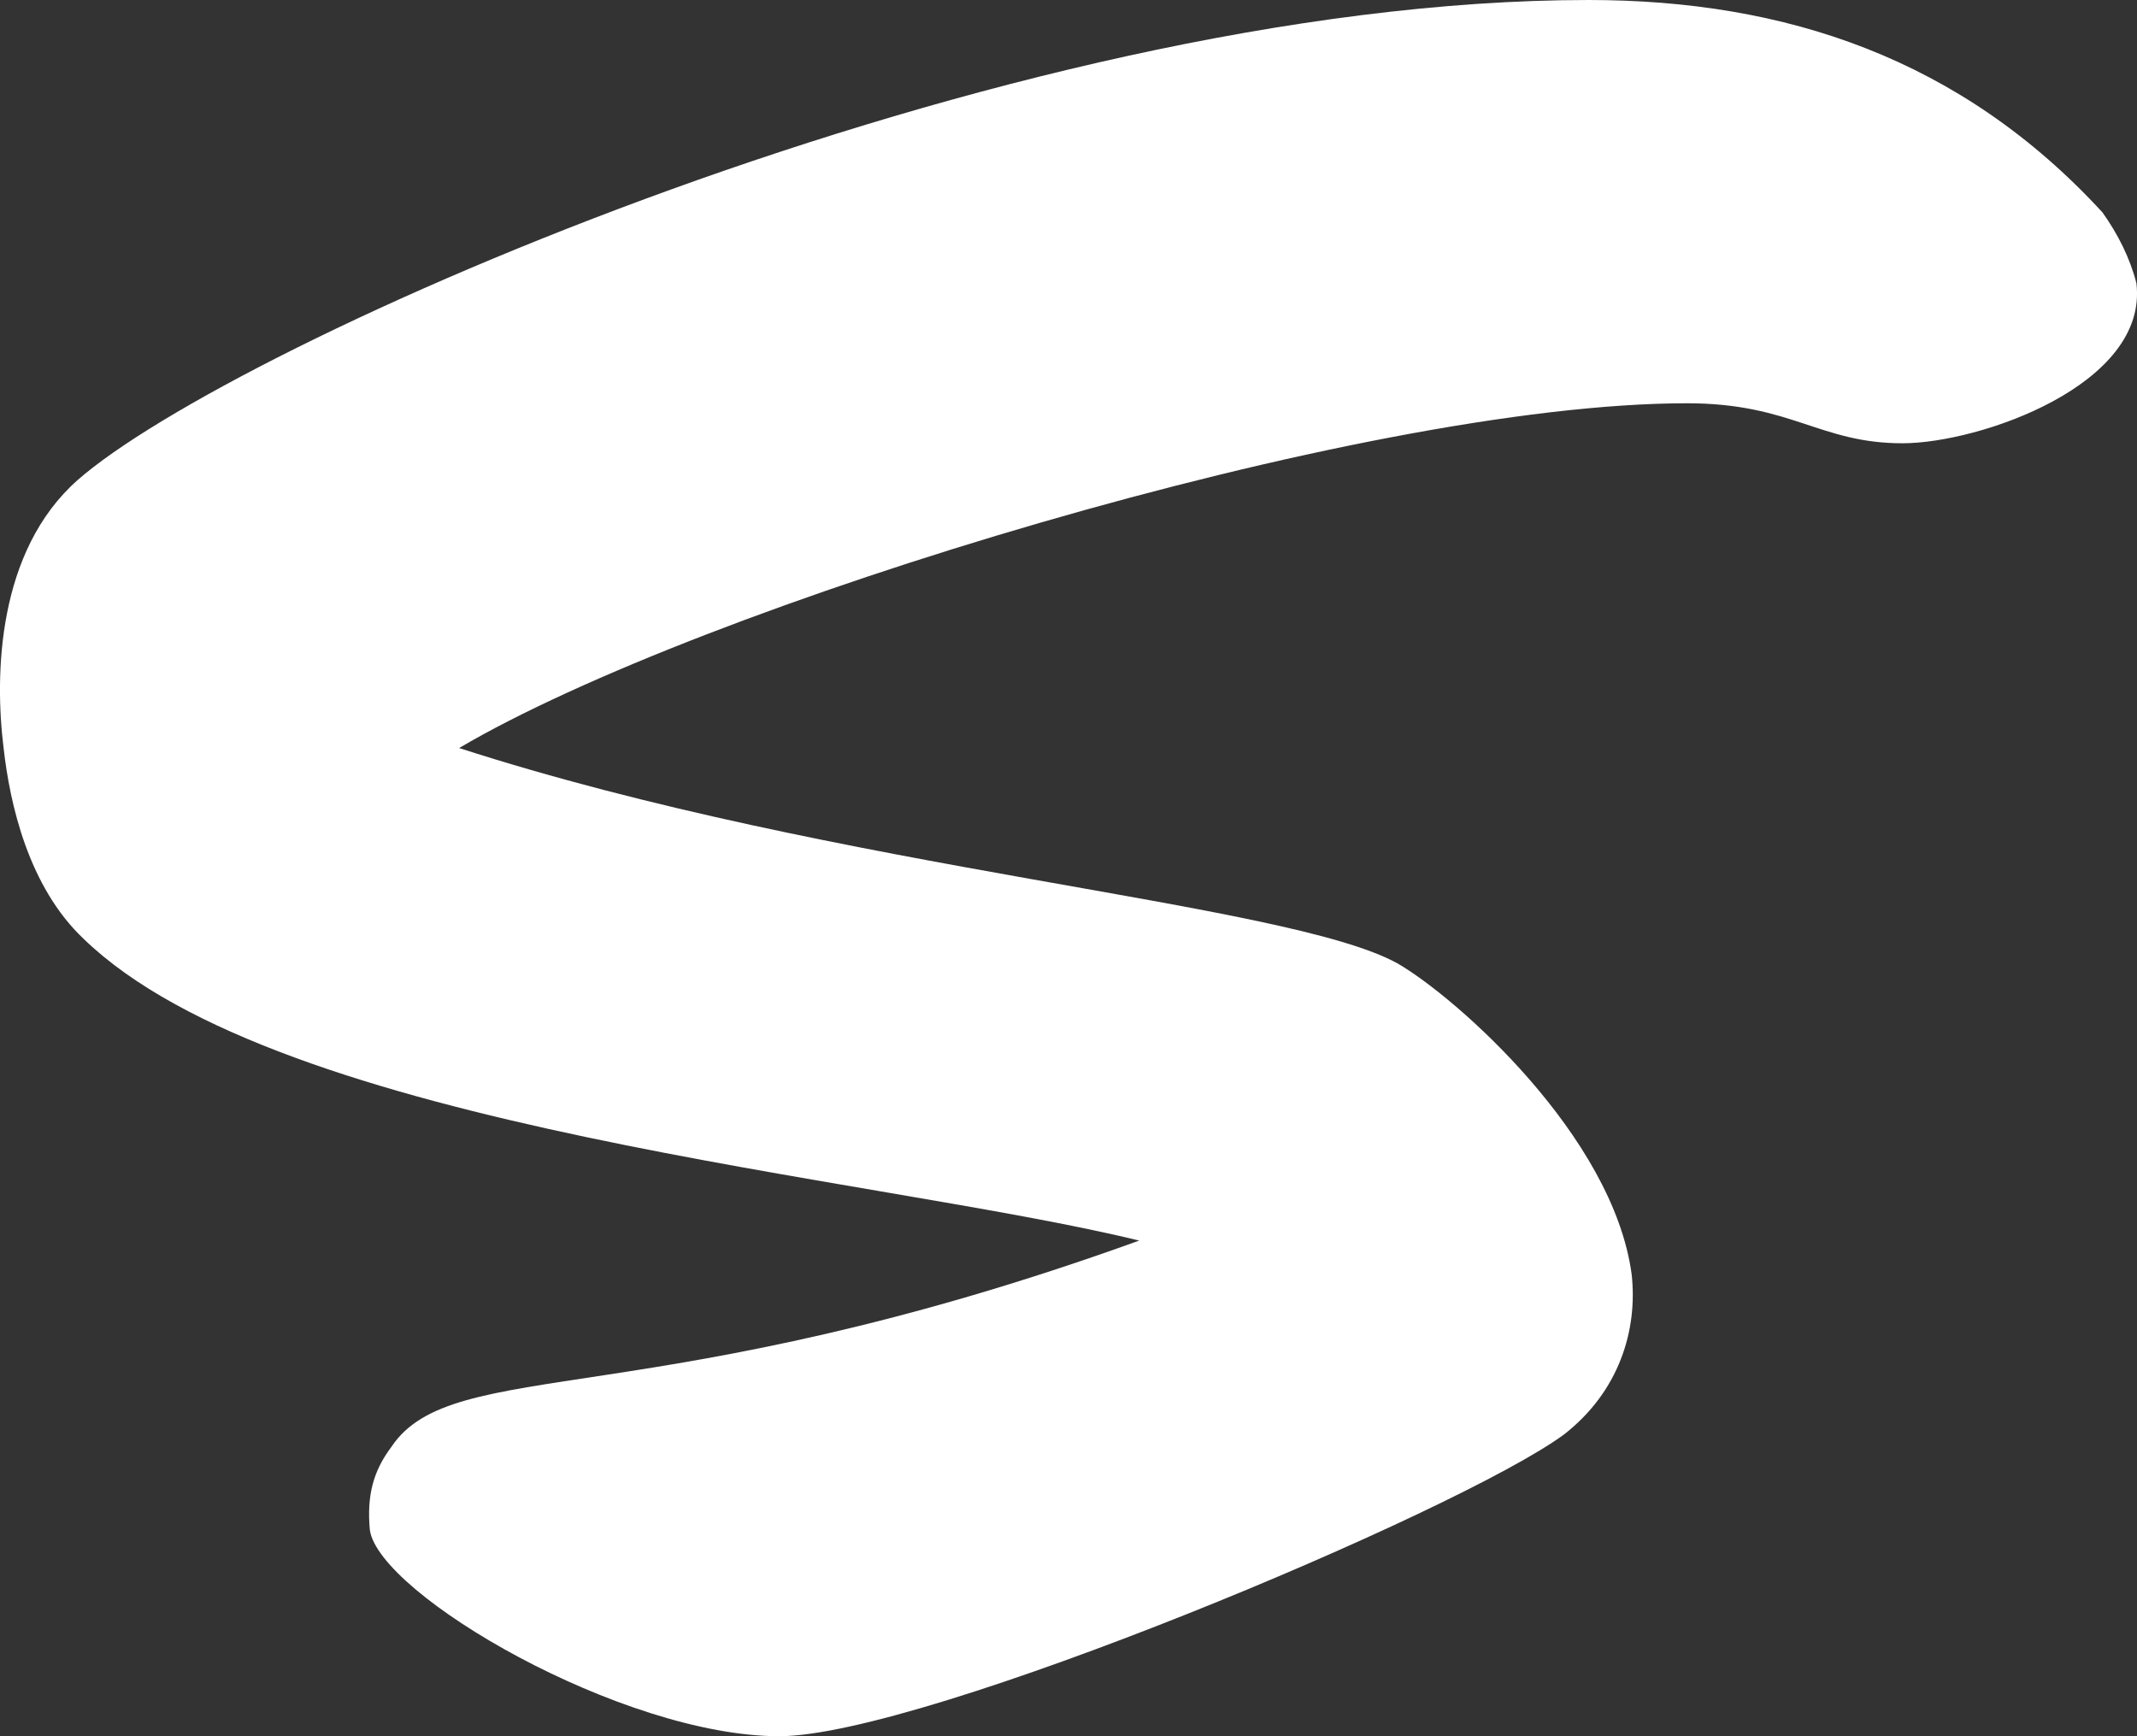 <svg width="32" height="26" viewBox="0 0 32 26" fill="none" xmlns="http://www.w3.org/2000/svg">
<rect x="0" y="0" width="32" height="26" fill="#333333" stroke="none"/>
<path d="M31.991 4.241C32.175 5.762 29.64 6.638 28.488 6.638C27.244 6.638 26.829 6.039 25.262 6.039C20.377 6.039 10.469 9.082 6.875 11.202C12.589 13.046 19.271 13.507 20.93 14.429C21.806 14.936 24.156 17.011 24.433 19.085C24.525 19.915 24.248 20.837 23.419 21.482C21.852 22.635 13.833 26 11.668 26C9.317 26 5.677 23.879 5.538 22.911C5.492 22.404 5.584 22.035 5.861 21.667C6.783 20.284 9.778 21.206 17.059 18.578C13.096 17.61 4.202 16.918 1.253 14.06C0.423 13.277 0.147 12.032 0.054 11.202C-0.084 10.096 -0.038 8.252 1.16 7.191C3.465 5.163 15.032 0 23.788 0C26.737 0 29.364 0.876 31.483 3.181C31.714 3.504 31.898 3.872 31.991 4.241Z" fill="white"/>
</svg>
